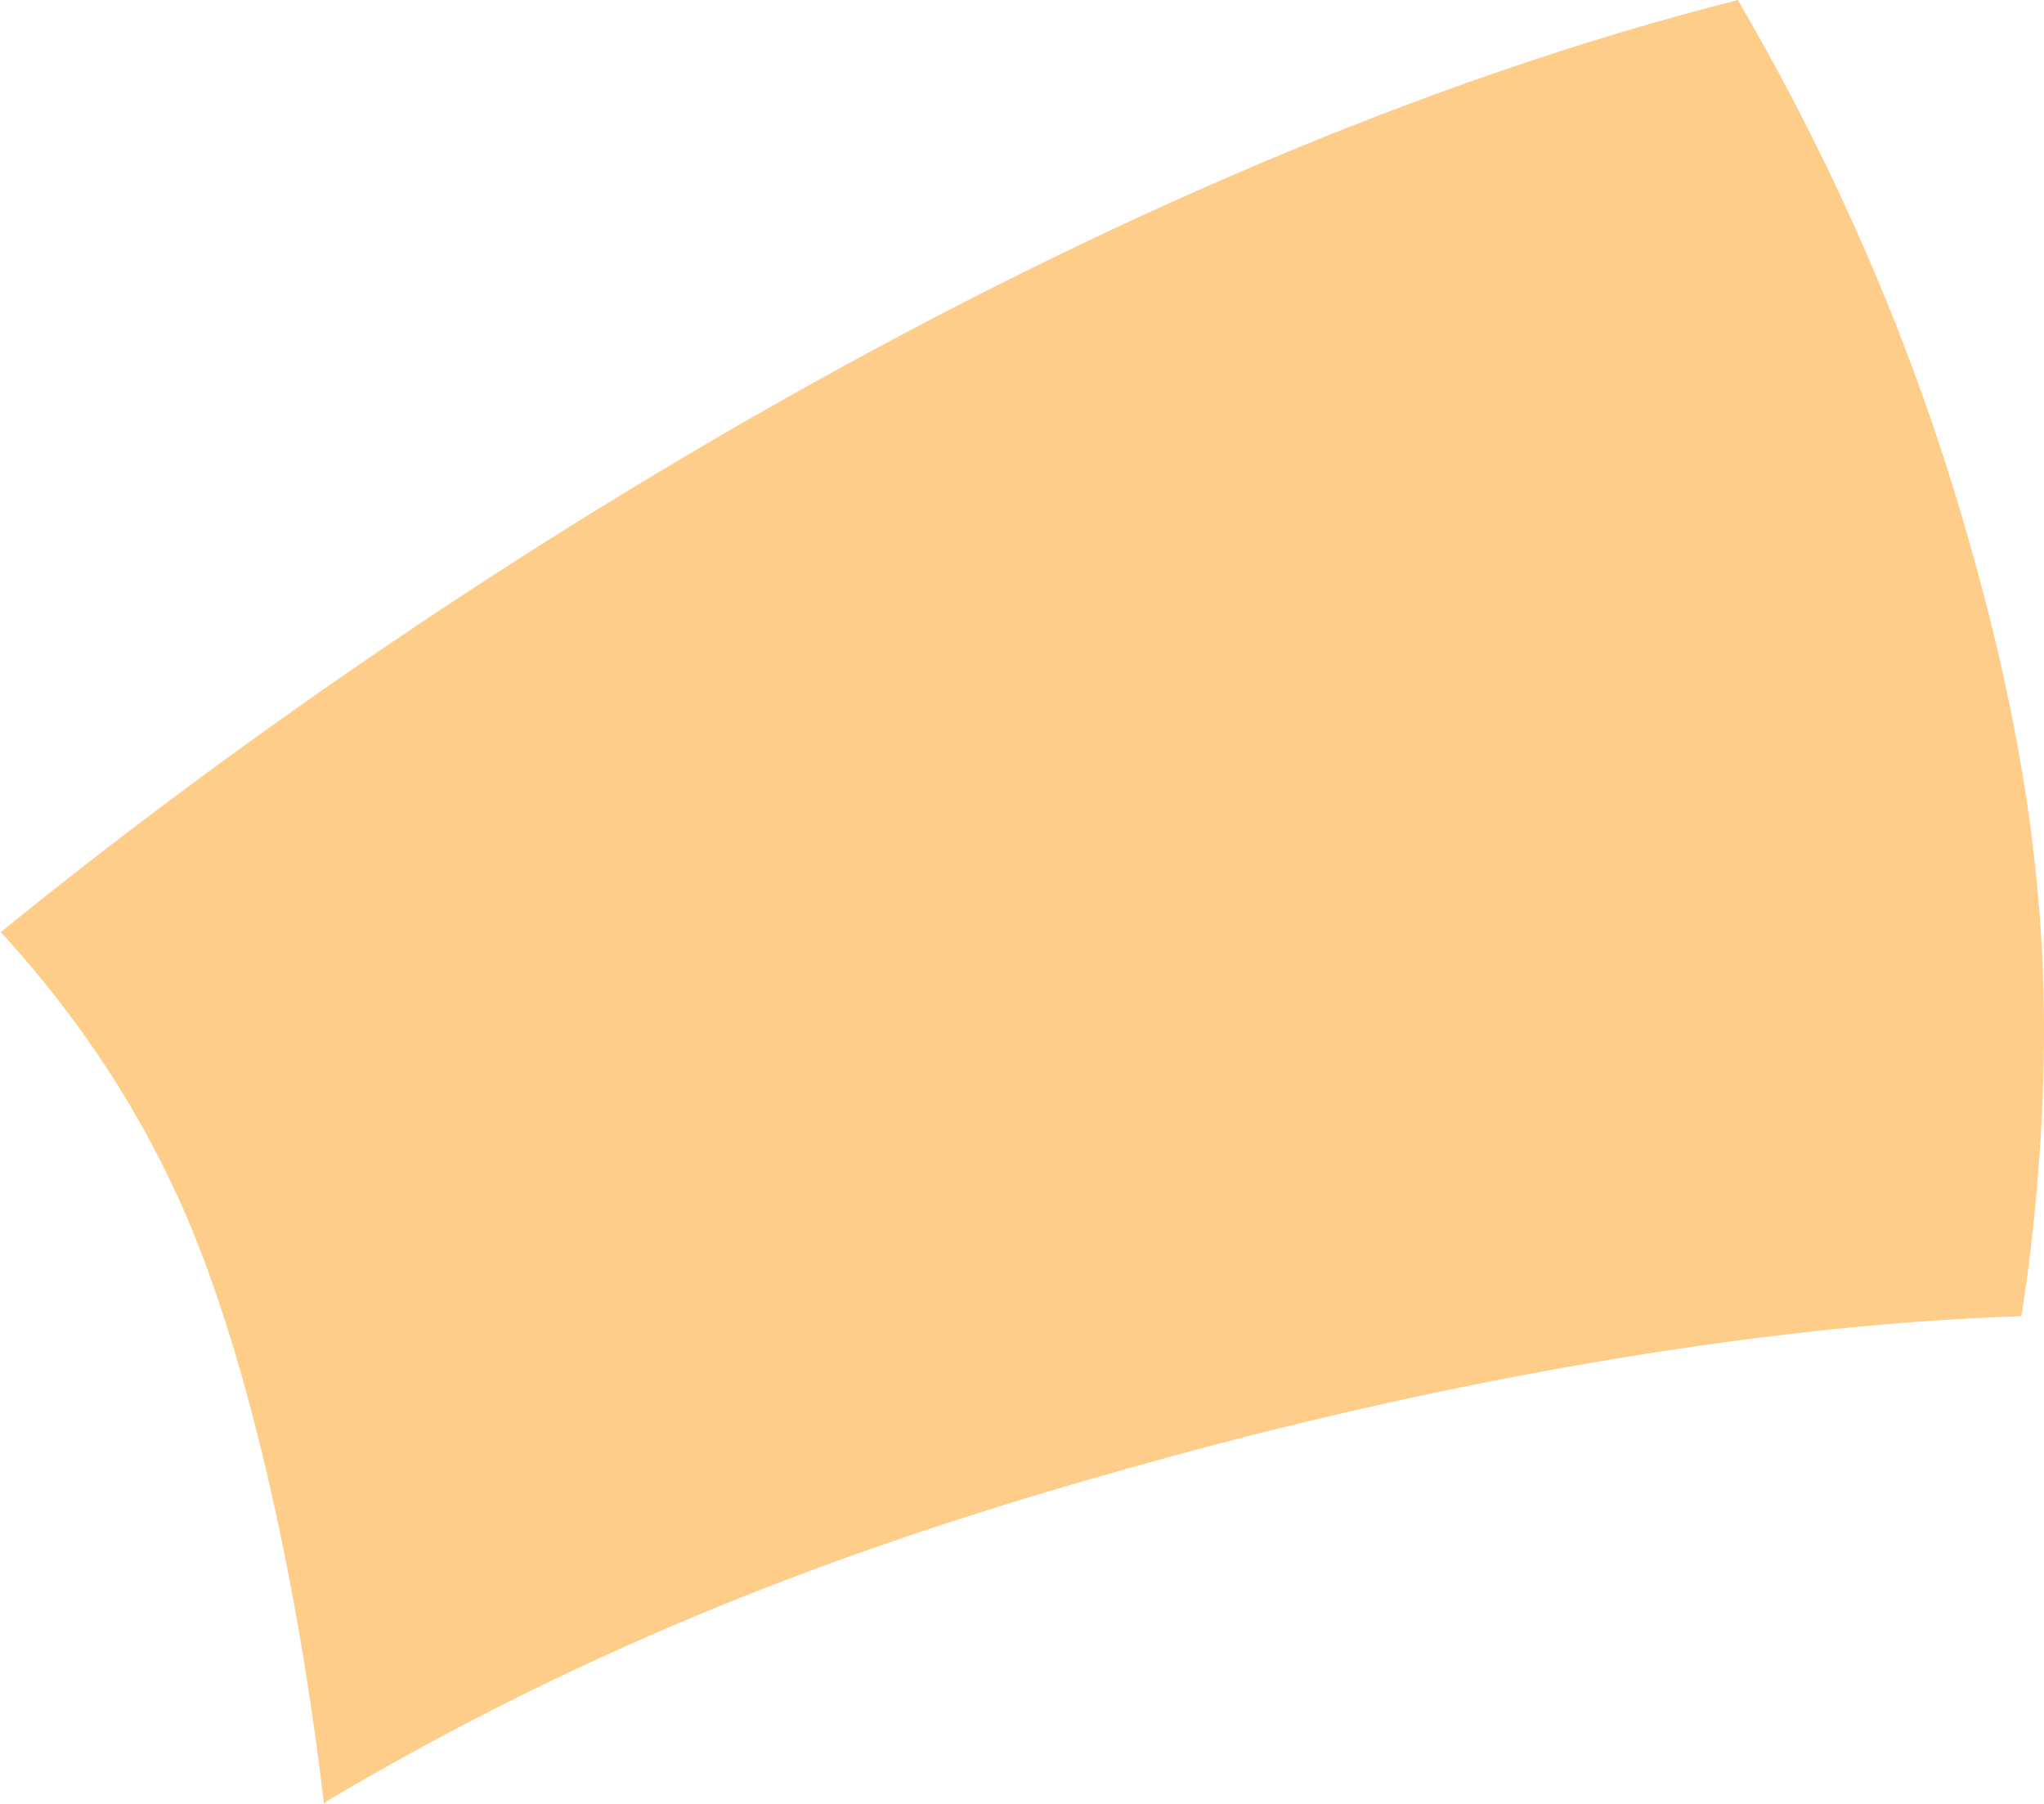 <?xml version="1.0" encoding="utf-8"?>
<!-- Generator: Adobe Illustrator 16.0.0, SVG Export Plug-In . SVG Version: 6.00 Build 0)  -->
<!DOCTYPE svg PUBLIC "-//W3C//DTD SVG 1.1//EN" "http://www.w3.org/Graphics/SVG/1.1/DTD/svg11.dtd">
<svg version="1.1" id="Layer_1" xmlns="http://www.w3.org/2000/svg" xmlns:xlink="http://www.w3.org/1999/xlink" x="0px" y="0px"
	 width="33.88px" height="29.893px" viewBox="0 0 33.88 29.893" enable-background="new 0 0 33.88 29.893" xml:space="preserve">
<path fill="#FECD8A" d="M28.808,0.005c1.163,1.993,2.62,4.863,3.706,8.534c1.211,4.097,1.496,7.089,1.318,10.189
	c-0.061,1.048-0.166,2.08-0.327,3.086l-0.011-0.002c-4.418,0.143-9.571,1.091-14.074,2.322c-4.526,1.236-9.087,2.799-14.004,5.715
	l-0.047,0.043c-0.284-2.435-0.761-5-1.389-7.184c-0.205-0.712-0.427-1.383-0.663-1.995C2.576,18.789,1.457,17.02,0,15.432
	l0.011,0.016C7.244,9.568,18.244,2.676,28.807,0L28.808,0.005z"/>
</svg>

